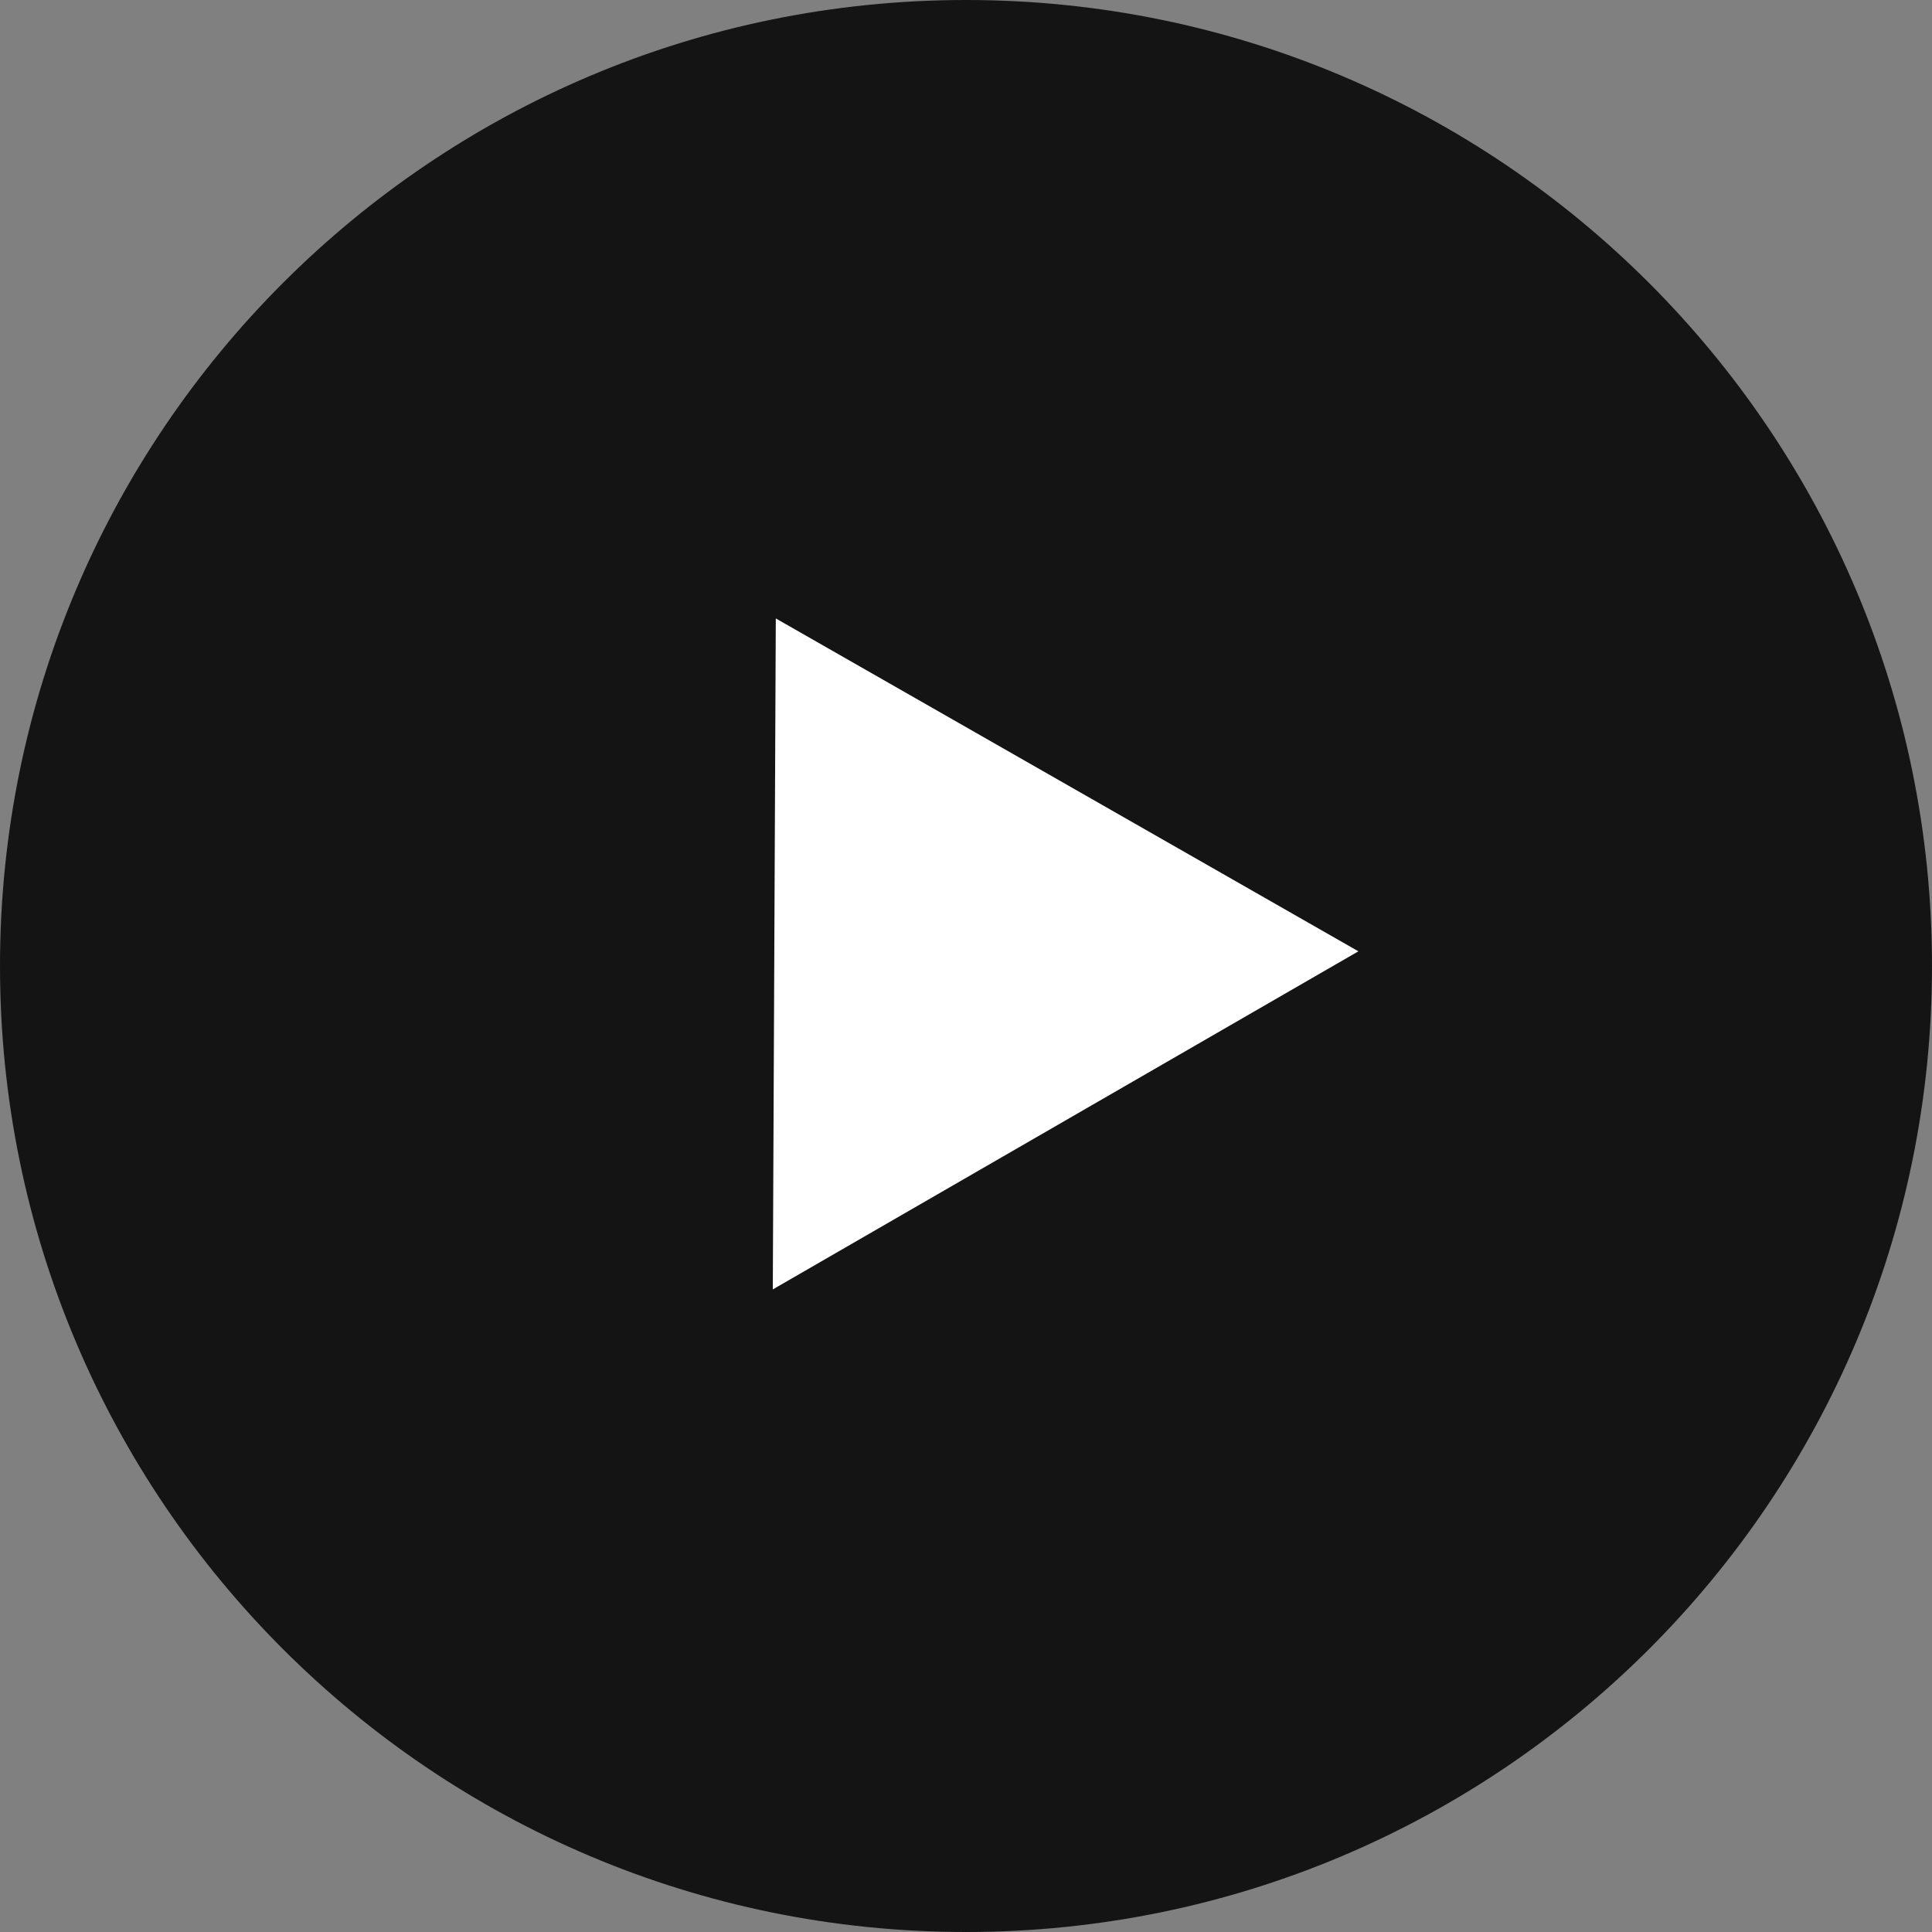 <svg width="20" height="20" viewBox="0 0 20 20" fill="none" xmlns="http://www.w3.org/2000/svg">
<rect x="0" y="0" width="20" height="20" fill="#808080" stroke="none"/>
<path d="M10 20C15.523 20 20 15.523 20 10C20 4.478 15.523 0 10 0C4.477 0 0 4.478 0 10C0 15.523 4.477 20 10 20Z" fill="#141414"/>
<path d="M8.031 6.402L14.062 9.848L8 13.348L8.031 6.402Z" fill="white"/>
</svg>
